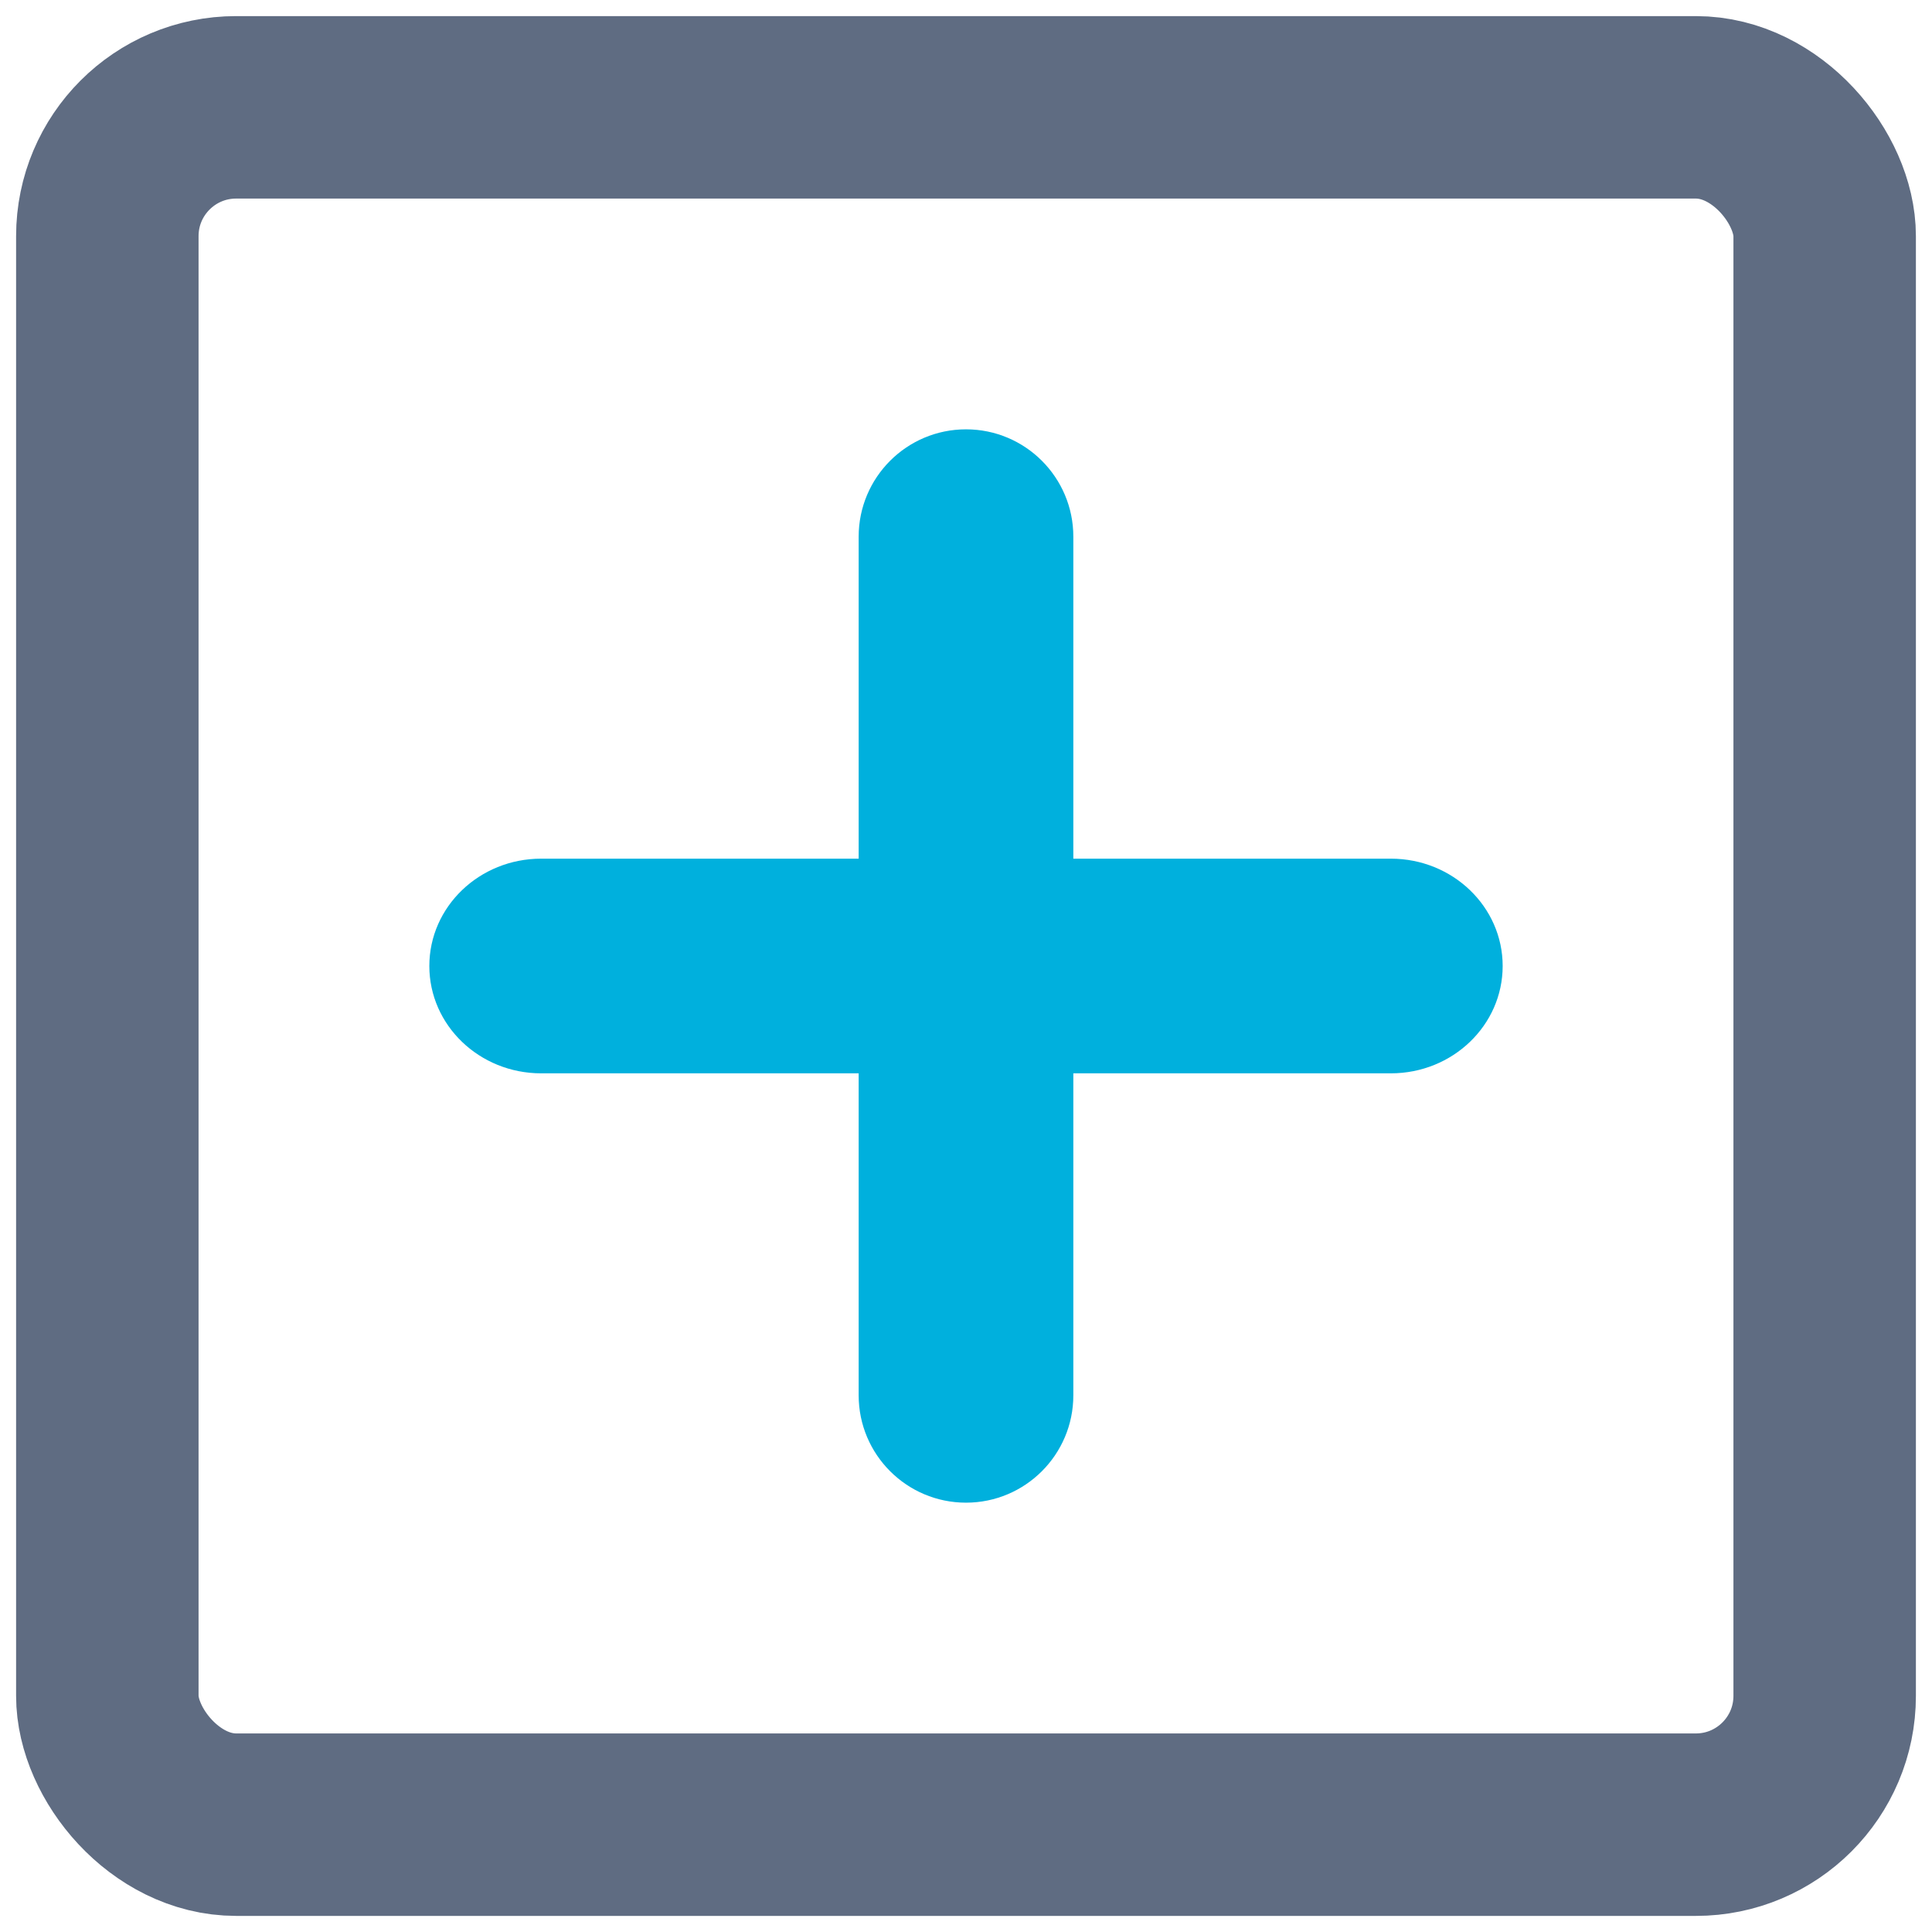 <?xml version="1.0" encoding="UTF-8"?>
<svg width="18px" height="18px" viewBox="0 0 18 18" version="1.1" xmlns="http://www.w3.org/2000/svg" xmlns:xlink="http://www.w3.org/1999/xlink">
    <!-- Generator: Sketch 47.1 (45422) - http://www.bohemiancoding.com/sketch -->
    <title>request amount</title>
    <desc>Created with Sketch.</desc>
    <defs></defs>
    <g id="V4-numbers" stroke="none" stroke-width="1" fill="none" fill-rule="evenodd">
        <g id="Icons" transform="translate(-789, -618)">
            <g id="request-amount" transform="translate(778, 607)">
                <g id="Request" transform="translate(12, 12)" stroke="#5F6C82" stroke-width="1.7">
                    <rect id="Combined-Shape" x="0" y="0" width="16" height="16" rx="1.2"></rect>
                </g>
                <path d="M19,16 L19,24 C19,24.552 19.448,25 20,25 C20.552,25 21,24.552 21,24 L21,16 C21,15.448 20.552,15 20,15 C19.448,15 19,15.448 19,16 Z" id="Line" fill="#00B0DD"></path>
                <path d="M16.042,21 L23.958,21 C24.534,21 25,20.552 25,20 C25,19.448 24.534,19 23.958,19 L16.042,19 C15.466,19 15,19.448 15,20 C15,20.552 15.466,21 16.042,21 Z" id="Line" fill="#00B0DD"></path>
            </g>
        </g>
    </g>
</svg>